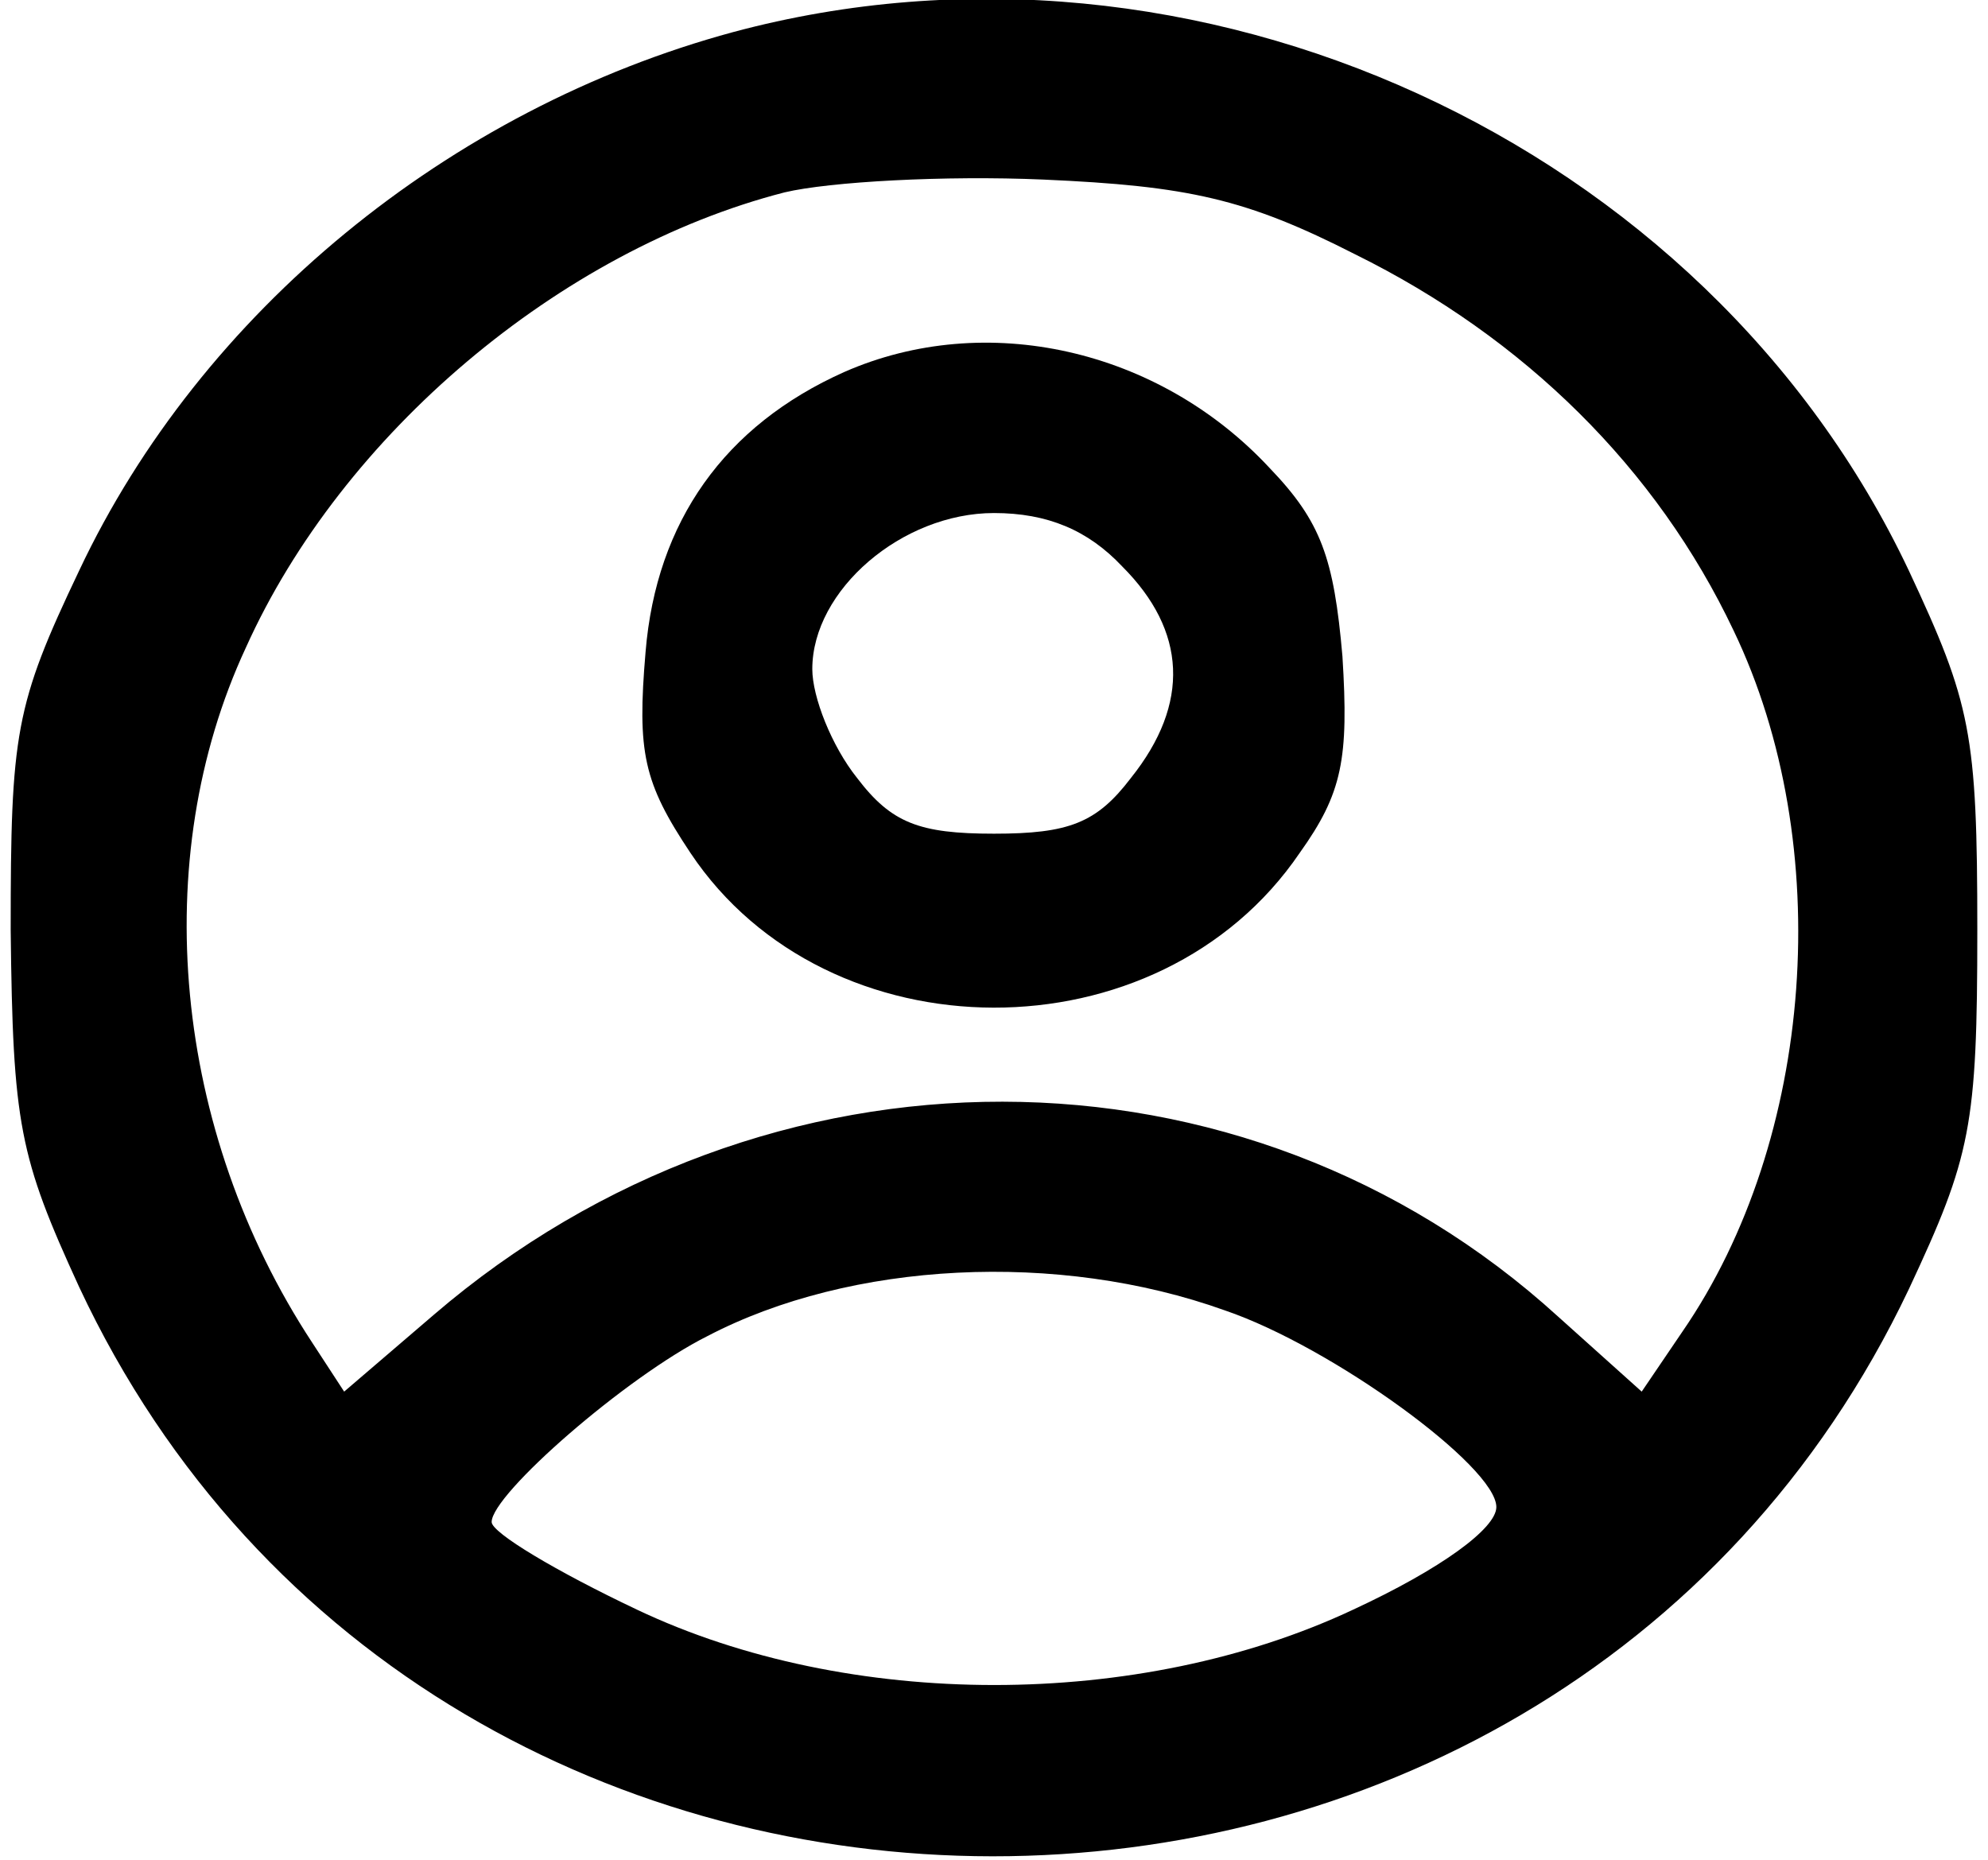 <?xml version="1.0" standalone="no"?>
<!DOCTYPE svg PUBLIC "-//W3C//DTD SVG 20010904//EN"
 "http://www.w3.org/TR/2001/REC-SVG-20010904/DTD/svg10.dtd">
<svg version="1.0" xmlns="http://www.w3.org/2000/svg"
 width="93pt" height="87pt" viewBox="0 0 93 87"
 preserveAspectRatio="xMidYMid meet">

<g transform="translate(0,87) scale(0.1,-0.1)"
fill="#000000" stroke="none">
<path d="M343 855 c-133 -36 -249 -131 -306 -252 -30 -63 -32 -76 -32 -168 1
-91 4 -106 32 -167 166 -355 688 -355 856 -1 29 62 32 76 32 168 0 92 -3 106
-32 168 -95 201 -334 310 -550 252z m291 -104 c79 -39 141 -100 177 -176 48
-100 38 -238 -24 -328 l-19 -28 -39 35 c-147 134 -371 134 -526 1 l-42 -36
-15 23 c-65 99 -77 226 -31 325 45 100 147 186 252 213 21 5 75 8 121 6 68 -3
95 -9 146 -35z m-61 -494 c50 -17 127 -73 127 -92 0 -10 -26 -29 -67 -48 -100
-47 -236 -47 -335 0 -38 18 -68 36 -68 41 0 13 63 68 101 87 67 35 164 40 242
12z"/>
<path d="M395 696 c-56 -25 -88 -70 -93 -131 -4 -47 -1 -61 21 -94 64 -96 219
-97 285 0 20 28 23 44 20 92 -4 46 -10 63 -34 88 -52 56 -133 74 -199 45z
m130 -91 c30 -30 32 -64 4 -99 -16 -21 -29 -26 -64 -26 -35 0 -48 5 -64 26
-12 15 -21 38 -21 51 0 37 42 73 85 73 25 0 44 -8 60 -25z"/>
</g>
</svg>
